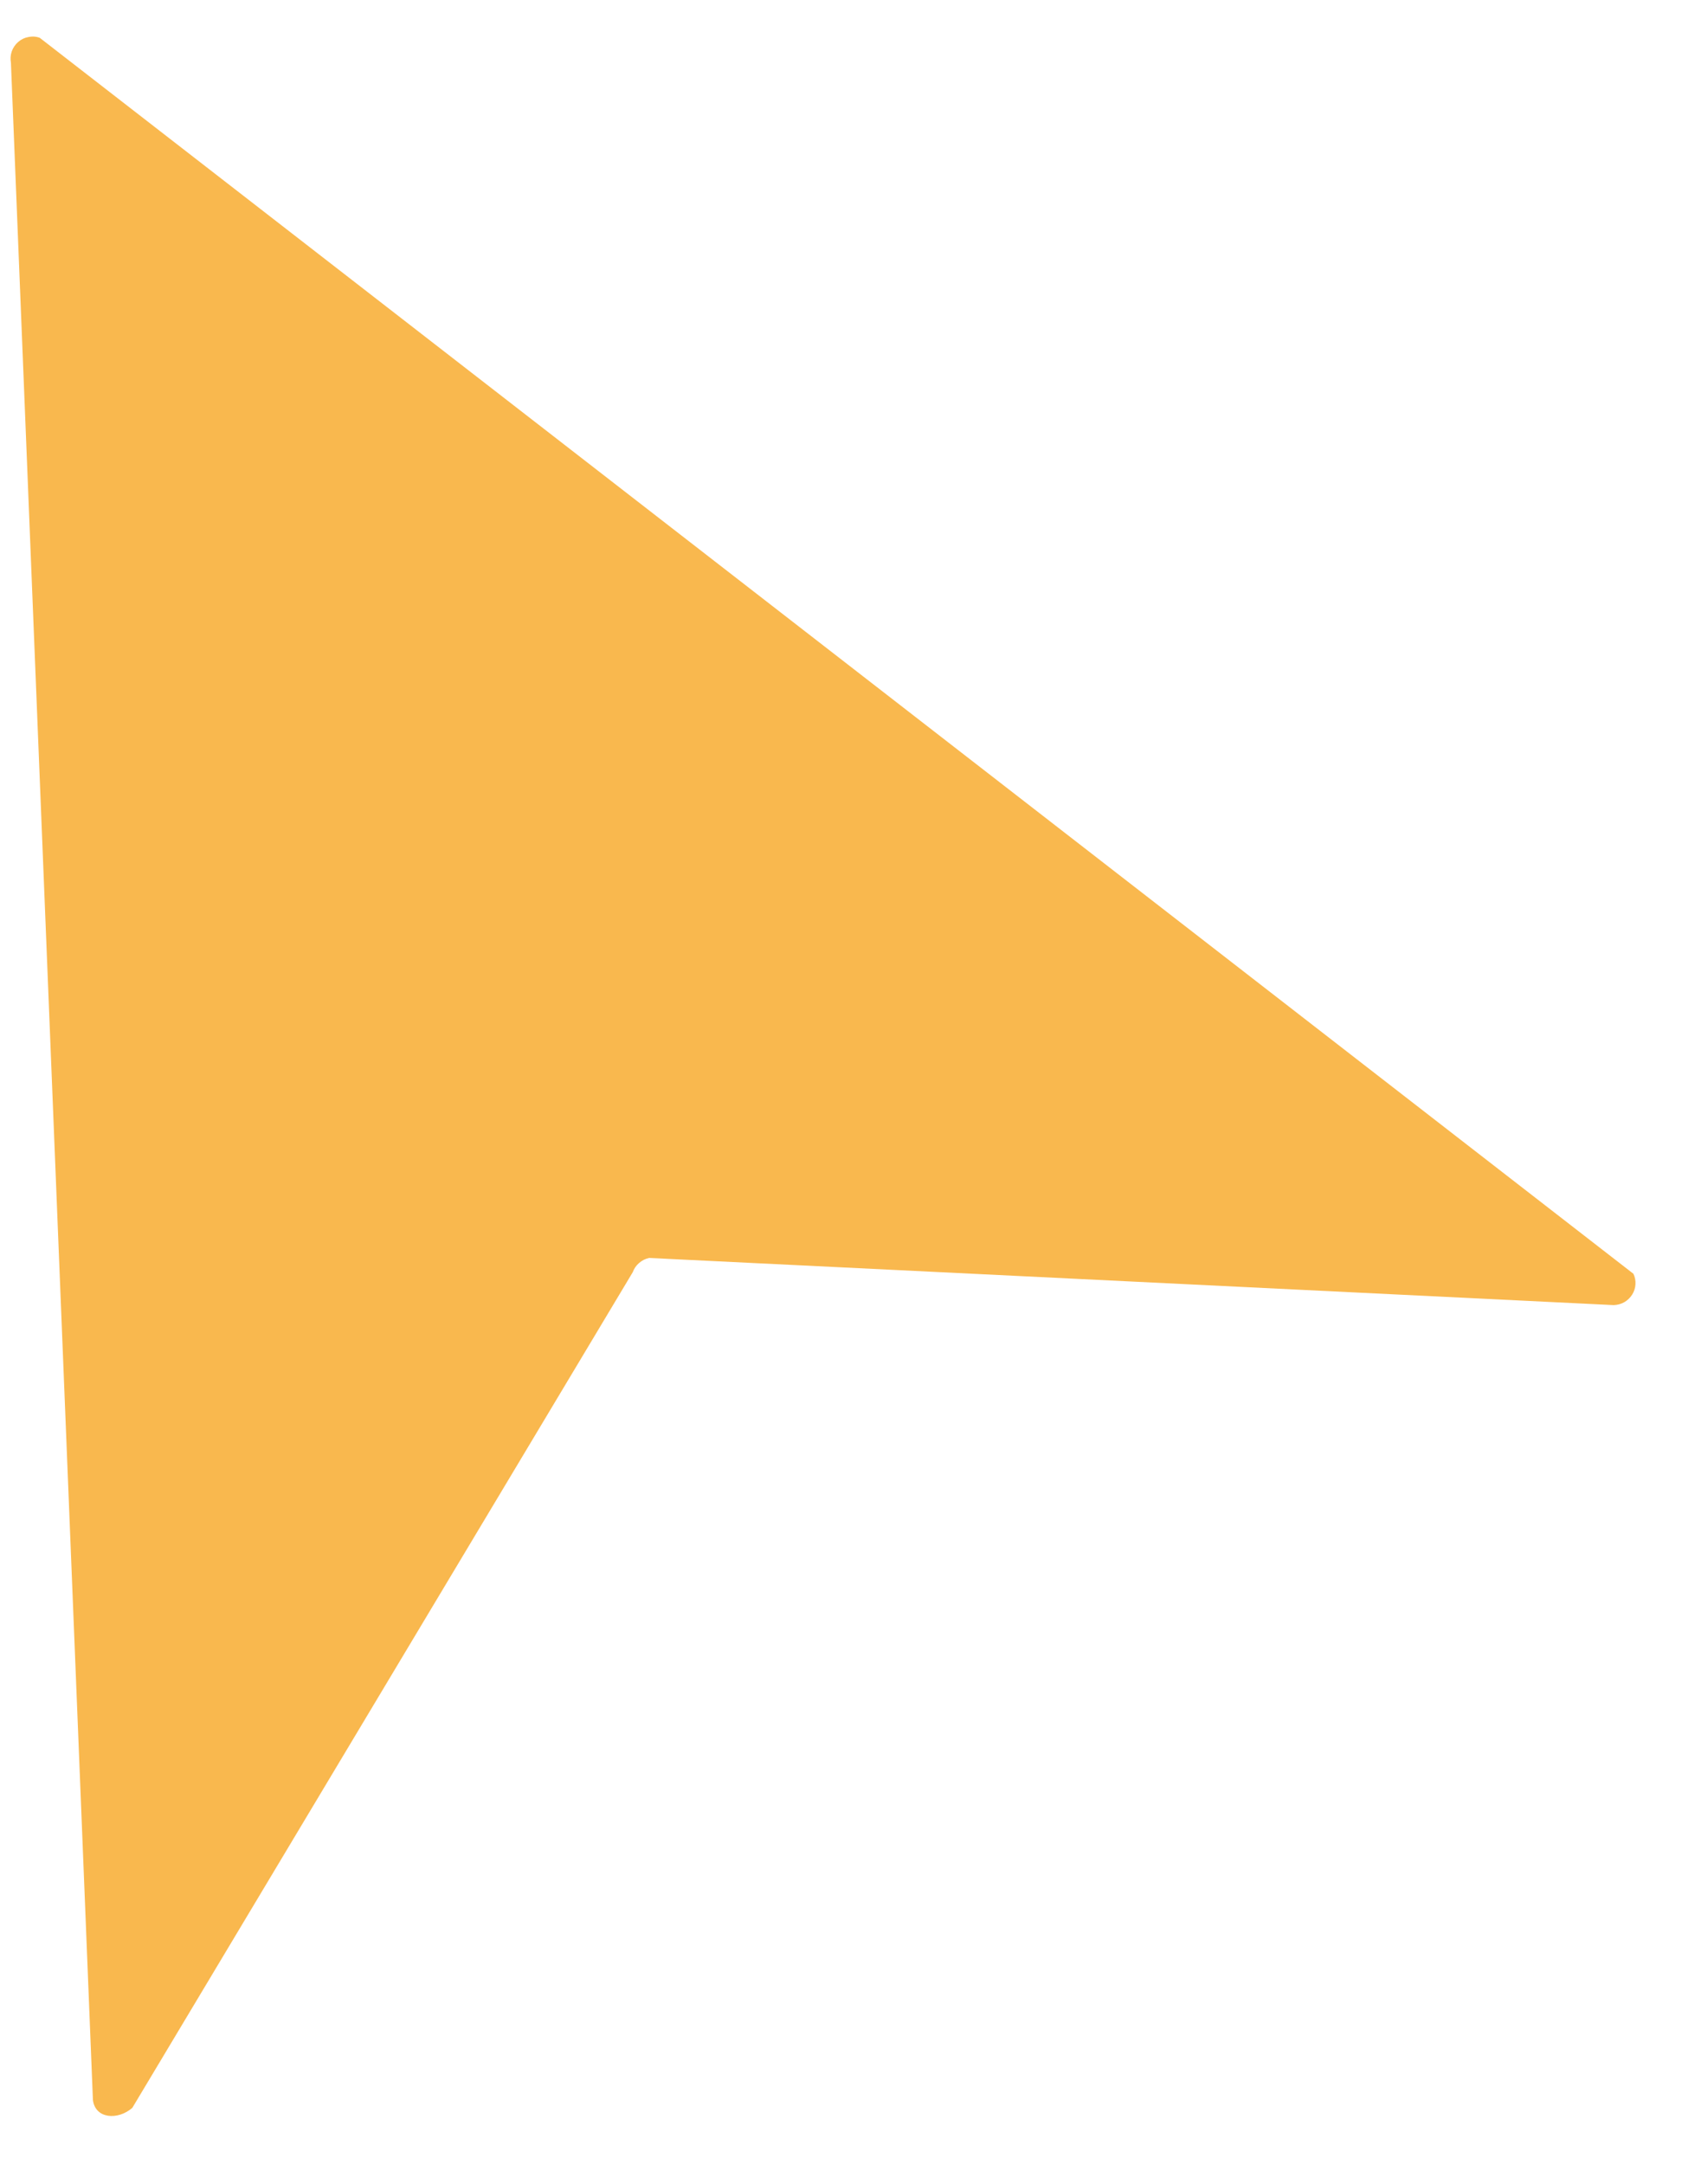 <svg width="15" height="19" viewBox="0 0 15 19" fill="none" xmlns="http://www.w3.org/2000/svg">
<path d="M14.171 11.46L5.701 11.046C5.668 11.053 5.638 11.068 5.613 11.09C5.587 11.112 5.568 11.14 5.557 11.171L1.162 18.509C1.036 18.619 0.836 18.607 0.816 18.439L0.096 0.551C0.09 0.518 0.092 0.484 0.103 0.452C0.114 0.42 0.134 0.391 0.159 0.369C0.185 0.346 0.216 0.331 0.25 0.325C0.283 0.318 0.317 0.32 0.349 0.332L14.345 11.185C14.359 11.214 14.365 11.246 14.363 11.278C14.361 11.31 14.351 11.341 14.334 11.368C14.316 11.396 14.292 11.419 14.264 11.435C14.235 11.451 14.204 11.459 14.171 11.46Z" fill="#F9B84E"/>
</svg>
